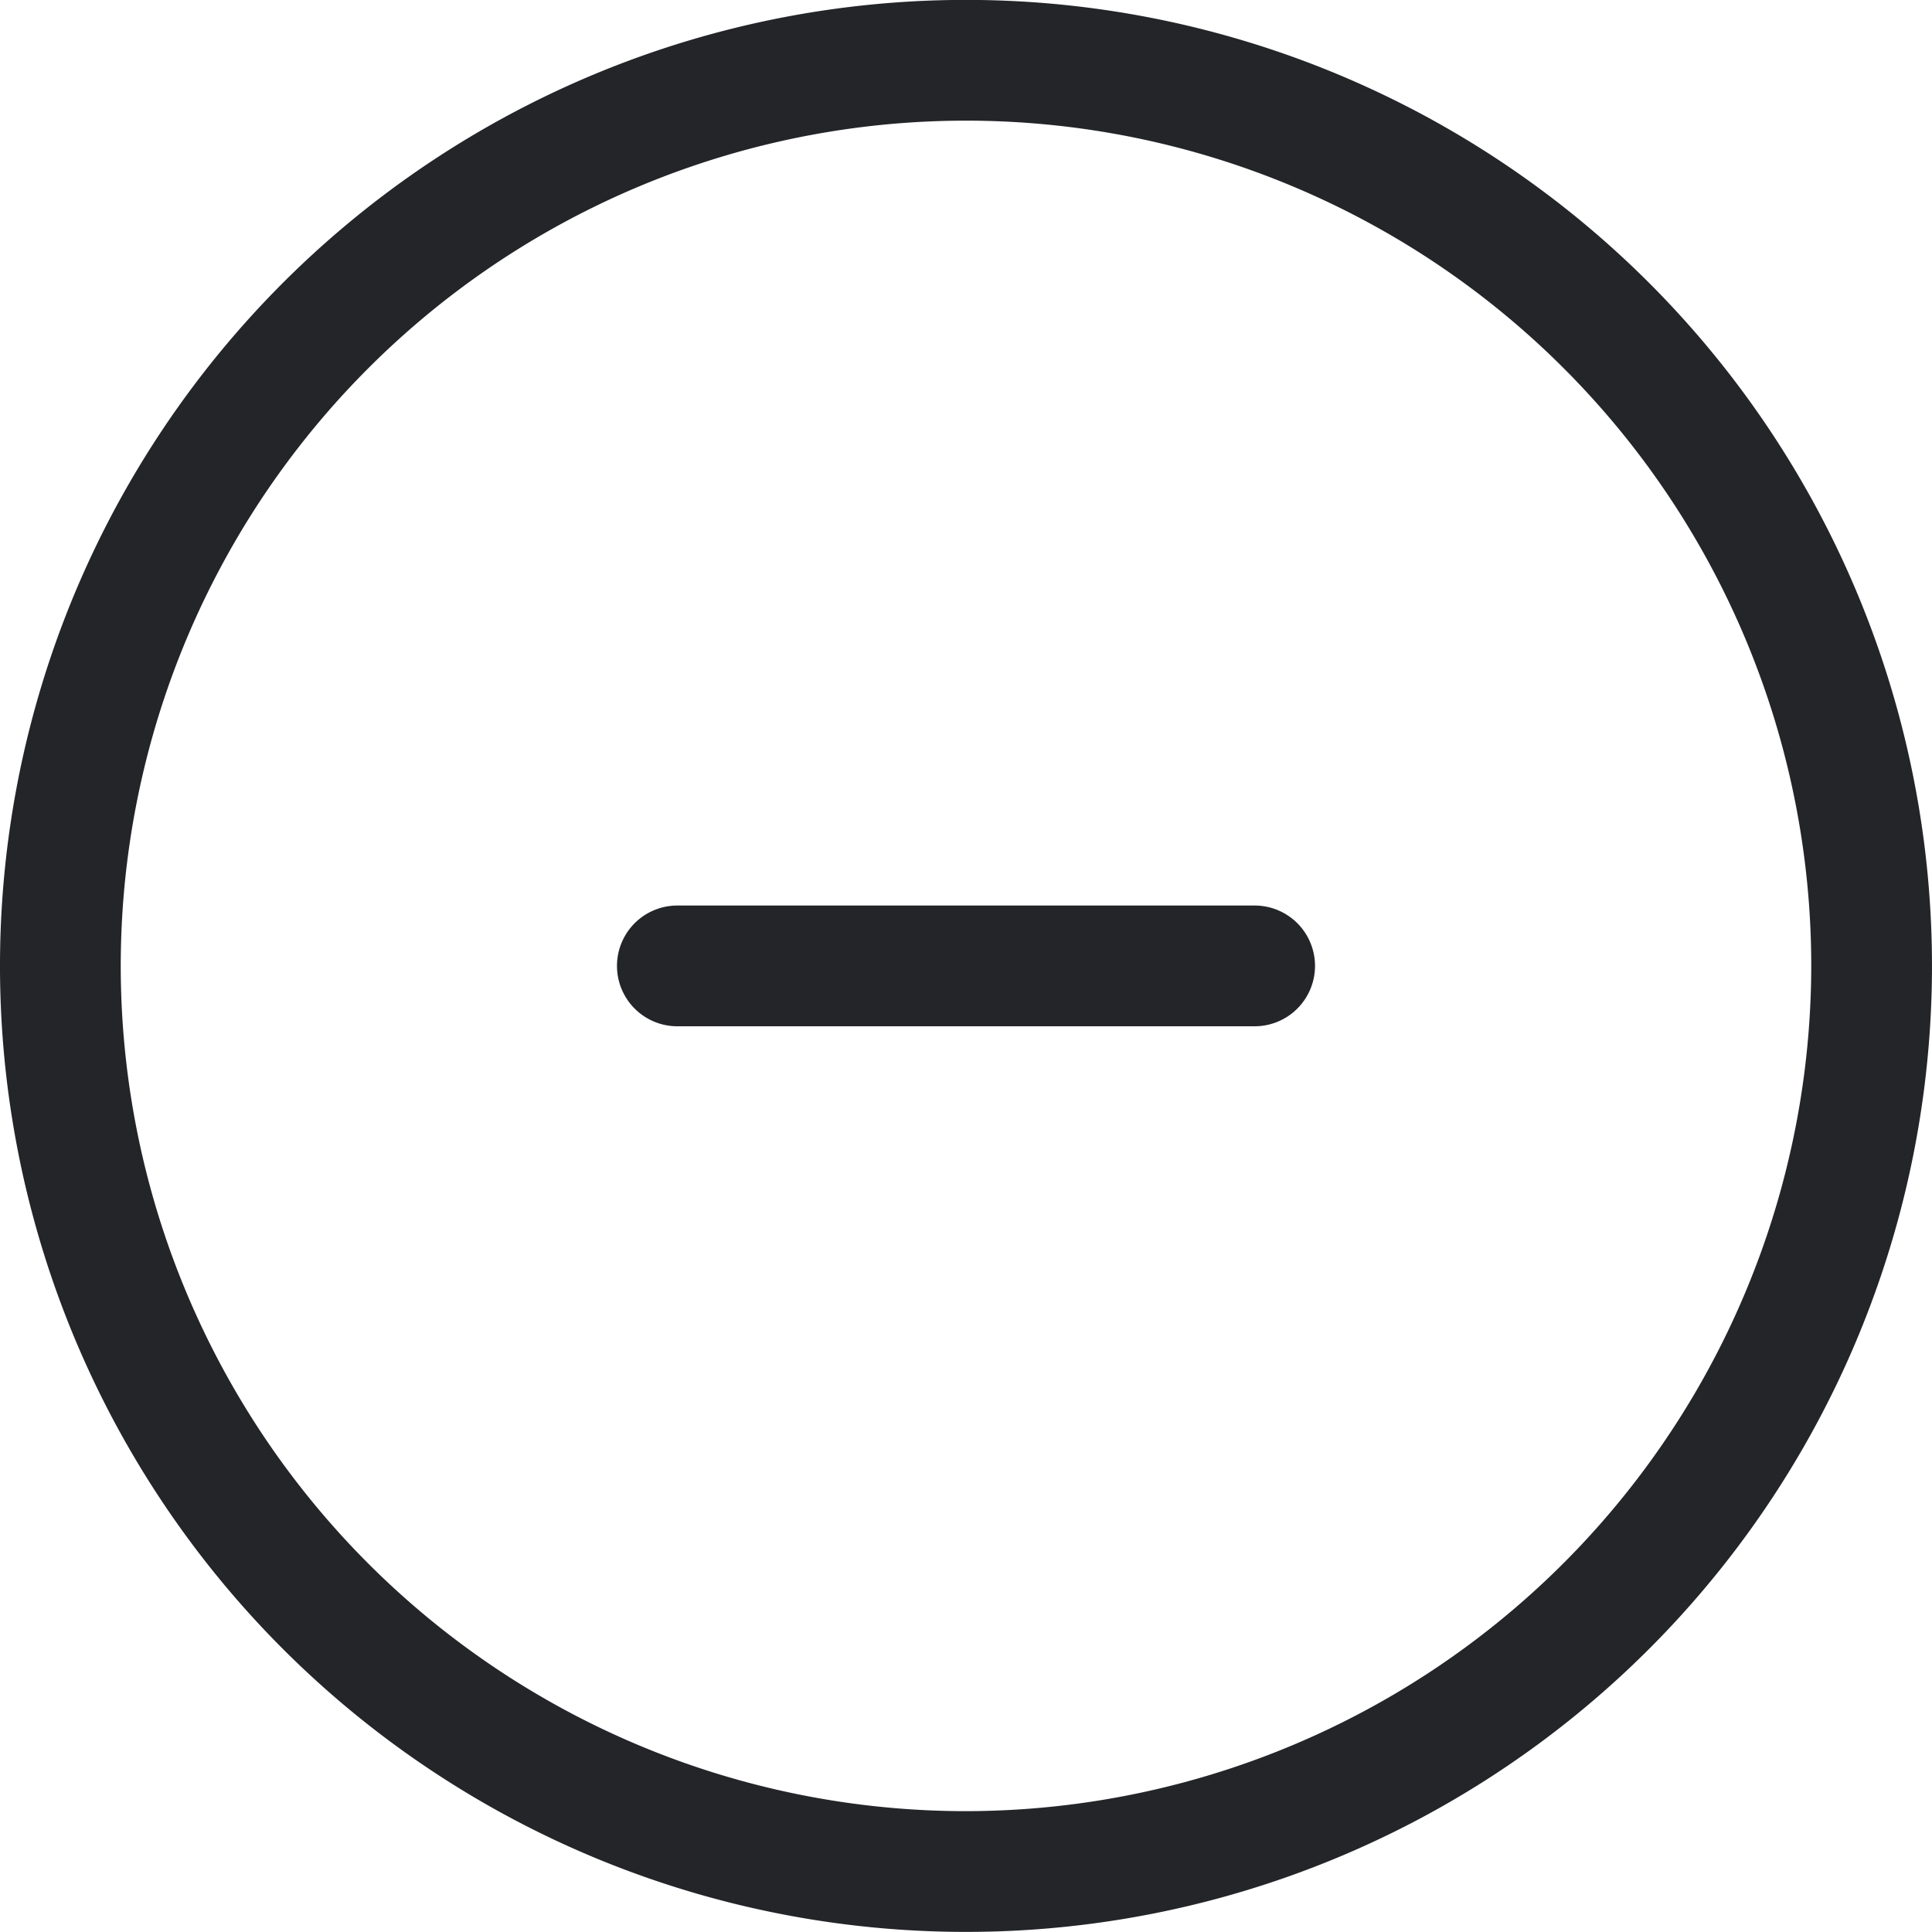 <svg xmlns="http://www.w3.org/2000/svg" width="20" height="19.999" viewBox="0 0 20 19.999">
  <path id="Path_8857" data-name="Path 8857" d="M17.071,2.929a10,10,0,1,0,0,14.142,10,10,0,0,0,0-14.142ZM10,18.75A8.75,8.75,0,1,1,18.75,10,8.76,8.76,0,0,1,10,18.75ZM13.613,10a.625.625,0,0,1-.625.625H7.012a.625.625,0,0,1,0-1.25h5.976A.625.625,0,0,1,13.613,10Z" transform="translate(0 -0.001)" fill="#232529"/>
</svg>
